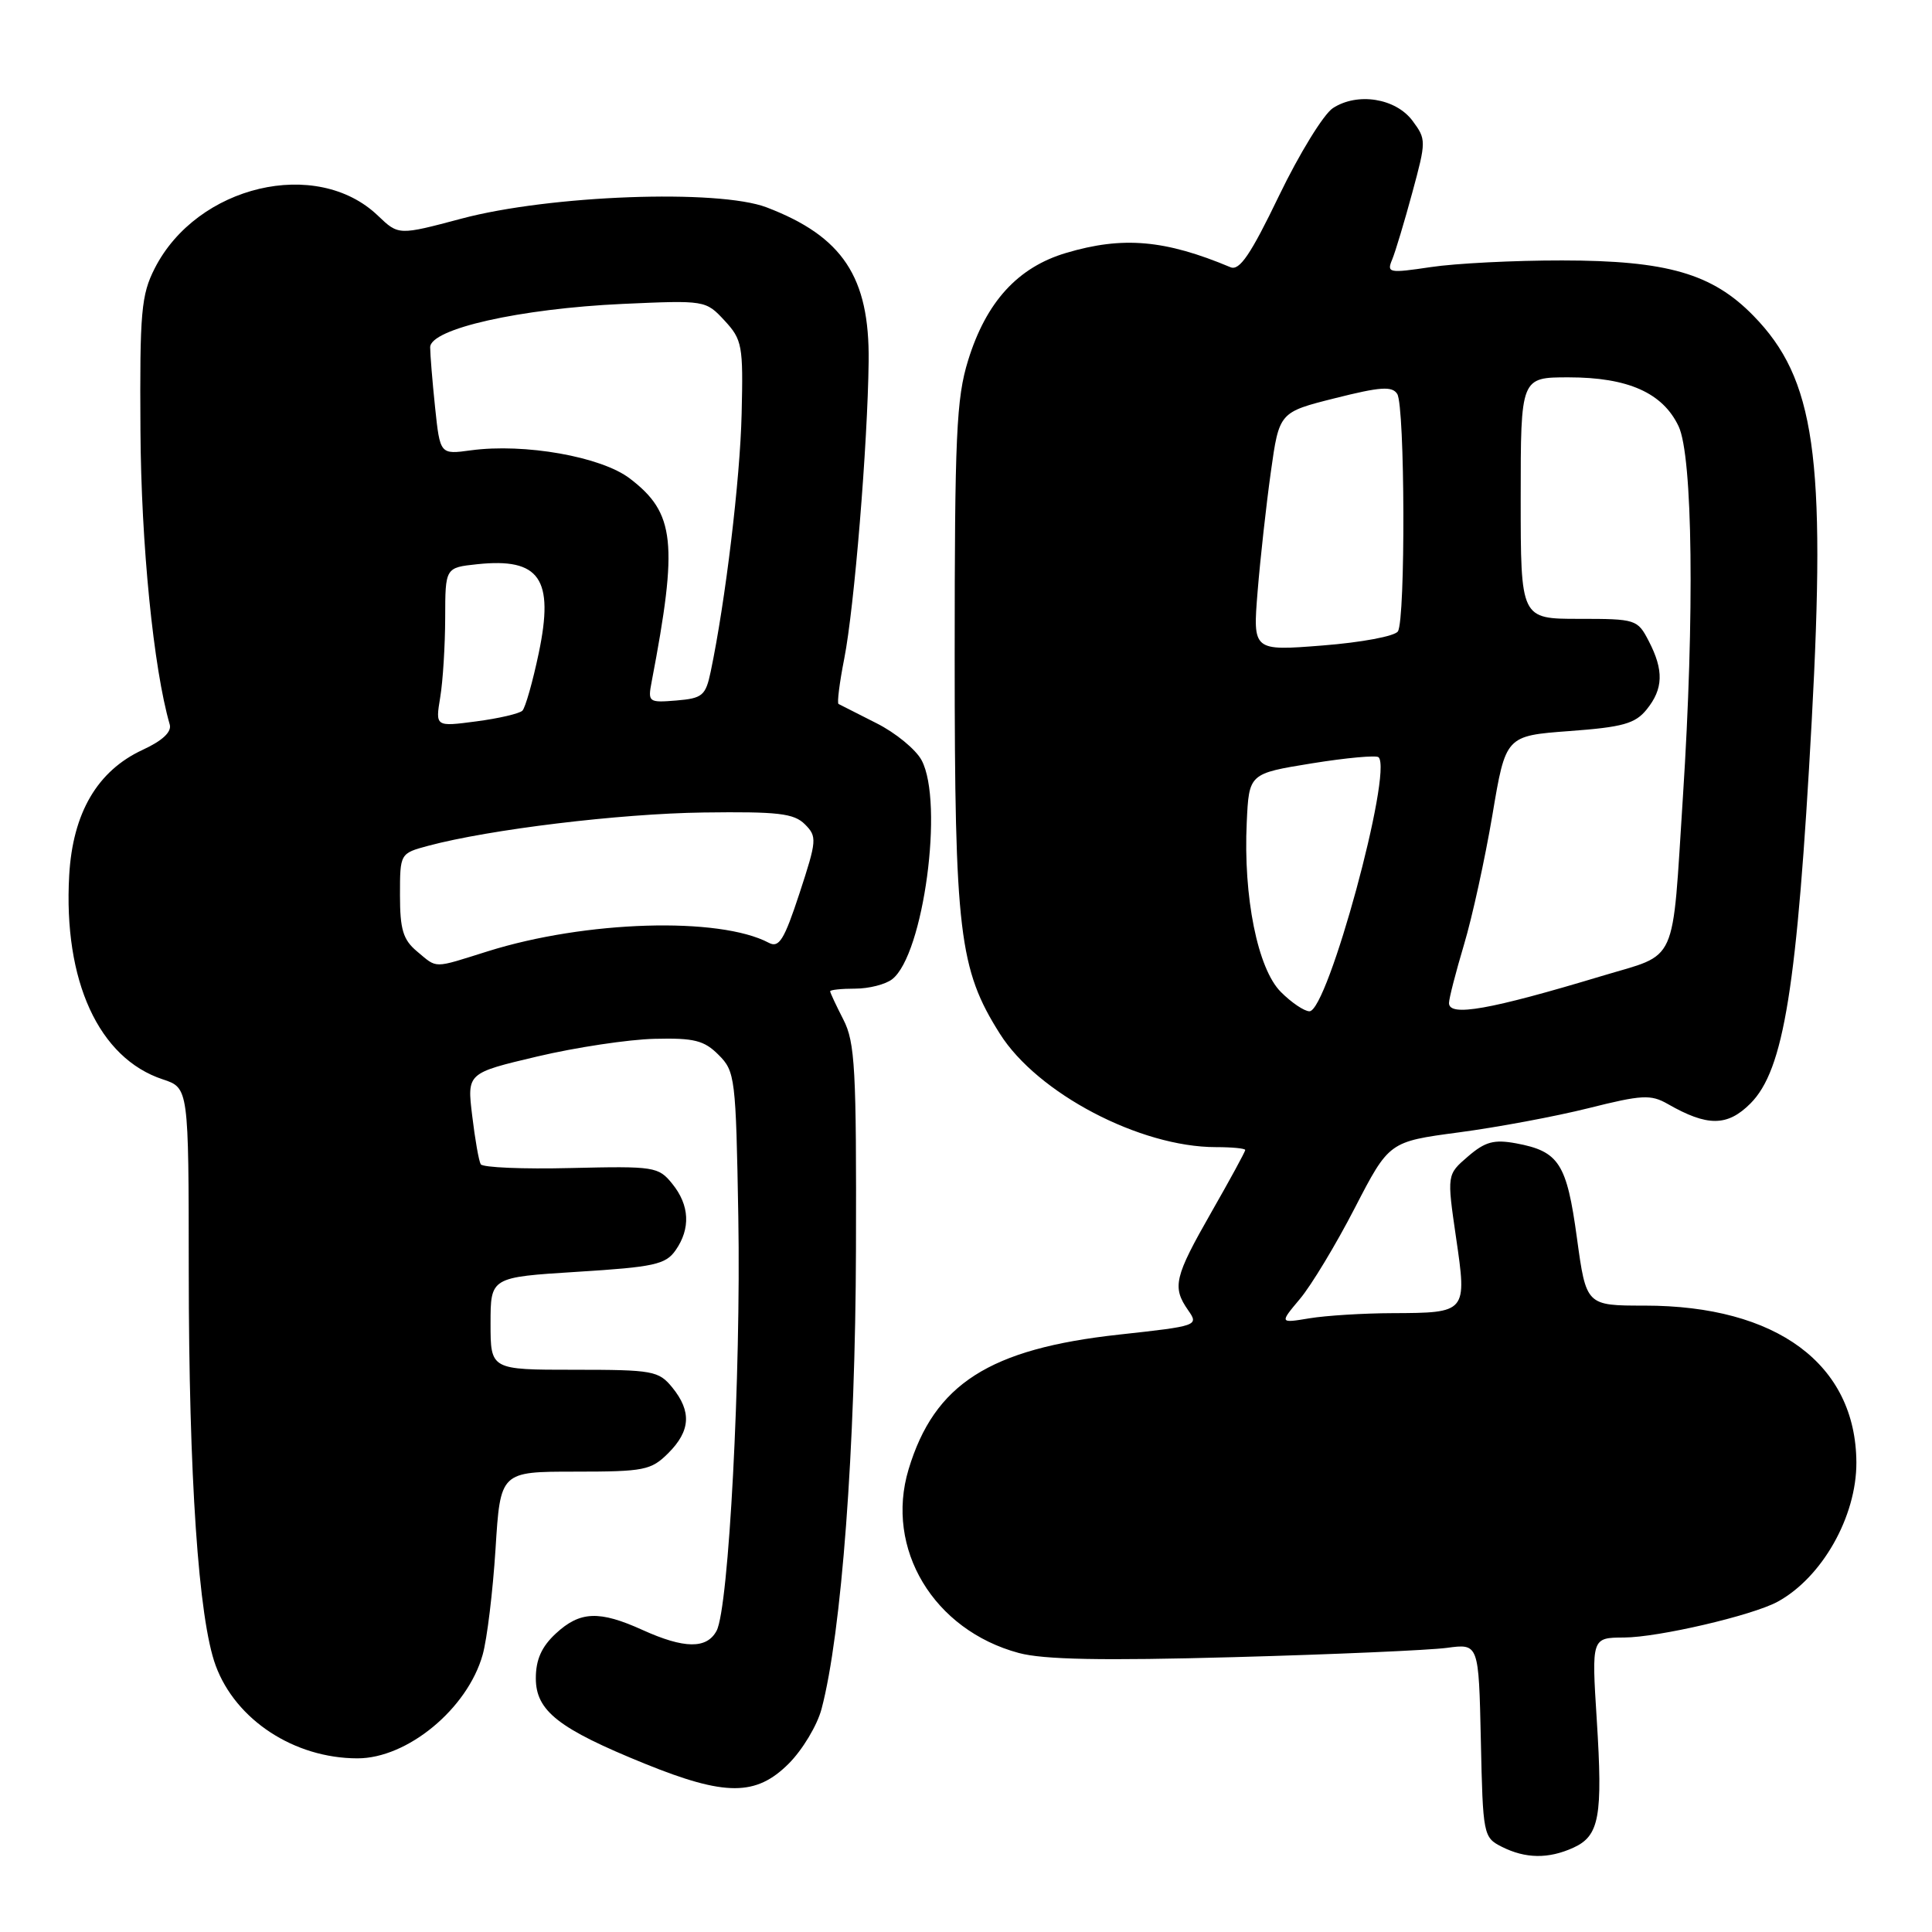 <?xml version="1.0" encoding="UTF-8" standalone="no"?>
<!DOCTYPE svg PUBLIC "-//W3C//DTD SVG 1.1//EN" "http://www.w3.org/Graphics/SVG/1.1/DTD/svg11.dtd" >
<svg xmlns="http://www.w3.org/2000/svg" xmlns:xlink="http://www.w3.org/1999/xlink" version="1.1" viewBox="0 0 256 256">
 <g >
 <path fill="currentColor"
d=" M 208.48 244.83 C 211.93 243.26 212.39 240.71 211.58 227.89 C 210.89 217.00 210.89 217.00 215.20 216.98 C 219.73 216.96 232.15 214.07 235.52 212.25 C 241.43 209.04 246.01 200.95 245.98 193.78 C 245.91 180.76 235.43 173.00 217.93 173.00 C 210.18 173.00 210.18 173.00 208.95 164.03 C 207.60 154.14 206.58 152.56 200.90 151.50 C 197.96 150.96 196.80 151.27 194.51 153.24 C 191.72 155.64 191.72 155.64 192.93 163.96 C 194.39 173.94 194.38 173.96 184.50 174.00 C 180.65 174.01 175.71 174.32 173.52 174.68 C 169.54 175.34 169.54 175.34 172.25 172.11 C 173.74 170.34 177.01 164.93 179.51 160.08 C 184.06 151.28 184.06 151.28 193.28 150.05 C 198.35 149.38 206.09 147.94 210.48 146.84 C 217.57 145.06 218.74 145.00 220.98 146.28 C 226.23 149.29 228.88 149.28 231.94 146.22 C 236.38 141.77 238.13 130.90 240.06 95.56 C 241.97 60.46 240.50 50.19 232.34 41.84 C 226.89 36.25 220.89 34.52 207.00 34.51 C 200.68 34.50 192.84 34.90 189.59 35.39 C 184.02 36.22 183.73 36.16 184.47 34.39 C 184.90 33.35 186.10 29.35 187.14 25.51 C 188.99 18.69 188.99 18.46 187.17 16.01 C 184.94 13.01 179.87 12.20 176.61 14.33 C 175.38 15.14 172.17 20.36 169.48 25.93 C 165.72 33.74 164.24 35.91 163.05 35.41 C 154.38 31.77 148.78 31.28 141.28 33.51 C 134.86 35.41 130.67 40.01 128.28 47.75 C 126.72 52.78 126.50 57.73 126.50 87.00 C 126.50 123.55 127.08 128.42 132.49 136.98 C 137.47 144.87 151.05 152.00 161.11 152.00 C 163.25 152.00 165.00 152.17 165.00 152.38 C 165.00 152.60 162.98 156.31 160.51 160.63 C 155.60 169.23 155.29 170.54 157.44 173.62 C 158.86 175.65 158.71 175.70 148.29 176.84 C 131.09 178.72 123.80 183.39 120.39 194.70 C 117.23 205.21 123.70 215.99 135.00 219.03 C 138.28 219.91 146.03 220.06 163.50 219.58 C 176.70 219.22 189.40 218.66 191.72 218.35 C 195.94 217.78 195.94 217.78 196.22 230.61 C 196.49 243.17 196.55 243.47 199.00 244.71 C 202.14 246.29 205.18 246.33 208.48 244.83 Z  M 104.51 233.69 C 106.33 231.87 108.29 228.61 108.86 226.44 C 111.51 216.44 113.35 191.86 113.42 165.50 C 113.49 141.65 113.30 138.10 111.75 135.10 C 110.79 133.22 110.00 131.54 110.00 131.35 C 110.00 131.16 111.49 131.00 113.31 131.00 C 115.13 131.00 117.34 130.44 118.22 129.75 C 122.38 126.52 125.09 106.33 122.12 100.74 C 121.36 99.31 118.66 97.09 116.12 95.82 C 113.58 94.54 111.33 93.40 111.11 93.28 C 110.90 93.16 111.24 90.45 111.87 87.26 C 113.20 80.51 114.97 58.90 115.10 47.88 C 115.23 36.71 111.66 31.33 101.59 27.48 C 95.17 25.03 72.85 25.85 61.15 28.97 C 52.81 31.19 52.81 31.19 50.08 28.58 C 41.97 20.80 26.10 24.55 20.50 35.56 C 18.71 39.08 18.51 41.35 18.61 57.00 C 18.70 72.15 20.34 88.57 22.49 96.00 C 22.77 96.98 21.54 98.14 18.90 99.36 C 12.90 102.14 9.64 107.71 9.17 115.98 C 8.38 129.96 13.08 140.22 21.57 143.02 C 25.00 144.16 25.00 144.16 25.01 168.33 C 25.02 195.72 26.30 214.53 28.58 220.70 C 31.23 227.90 38.99 232.98 47.35 232.99 C 53.97 233.01 61.94 226.42 63.95 219.28 C 64.54 217.20 65.30 210.89 65.66 205.25 C 66.30 195.00 66.30 195.00 76.20 195.00 C 85.37 195.00 86.27 194.82 88.55 192.55 C 91.50 189.60 91.66 187.03 89.09 183.86 C 87.28 181.64 86.53 181.50 76.09 181.50 C 65.00 181.50 65.00 181.50 65.00 175.37 C 65.00 169.24 65.00 169.24 76.51 168.52 C 86.66 167.89 88.20 167.55 89.51 165.68 C 91.53 162.80 91.38 159.69 89.08 156.86 C 87.25 154.59 86.71 154.51 75.66 154.77 C 69.33 154.93 63.95 154.70 63.70 154.27 C 63.45 153.85 62.94 150.96 62.57 147.85 C 61.88 142.19 61.88 142.19 71.19 139.99 C 76.31 138.78 83.30 137.73 86.72 137.65 C 91.97 137.52 93.30 137.85 95.22 139.78 C 97.41 141.96 97.51 142.82 97.83 161.22 C 98.19 182.19 96.57 213.06 94.95 216.09 C 93.65 218.52 90.66 218.48 85.14 215.98 C 79.41 213.38 76.85 213.48 73.65 216.45 C 71.76 218.20 71.00 219.91 71.00 222.38 C 71.00 226.71 74.01 229.06 85.47 233.71 C 96.10 238.02 100.18 238.02 104.51 233.69 Z  M 169.72 131.44 C 166.65 128.38 164.73 118.84 165.20 108.97 C 165.50 102.50 165.50 102.50 173.82 101.15 C 178.40 100.41 182.38 100.05 182.67 100.34 C 184.57 102.24 175.93 134.00 173.51 134.00 C 172.83 134.00 171.12 132.85 169.72 131.44 Z  M 192.00 132.91 C 192.00 132.30 192.90 128.82 193.99 125.16 C 195.09 121.49 196.77 113.78 197.75 108.00 C 199.51 97.50 199.51 97.50 207.95 96.87 C 215.03 96.35 216.67 95.89 218.19 94.01 C 220.40 91.28 220.48 88.82 218.47 84.95 C 216.98 82.07 216.77 82.00 209.22 82.00 C 201.50 82.00 201.50 82.00 201.50 66.00 C 201.50 50.00 201.50 50.00 207.85 50.00 C 215.71 50.00 220.32 52.05 222.42 56.48 C 224.30 60.44 224.55 81.55 223.00 105.50 C 221.52 128.35 222.47 126.24 212.23 129.33 C 197.40 133.80 192.00 134.76 192.00 132.91 Z  M 166.64 78.38 C 166.99 74.05 167.78 66.93 168.39 62.56 C 169.50 54.62 169.50 54.62 176.91 52.76 C 182.90 51.25 184.47 51.14 185.14 52.20 C 186.17 53.81 186.25 82.06 185.23 83.66 C 184.83 84.30 180.38 85.13 175.25 85.53 C 166.00 86.26 166.00 86.26 166.64 78.38 Z  M 55.25 126.06 C 53.41 124.52 53.00 123.16 53.00 118.63 C 53.00 113.08 53.00 113.08 56.75 112.07 C 64.88 109.90 82.08 107.81 93.21 107.66 C 103.10 107.53 105.19 107.77 106.65 109.22 C 108.28 110.85 108.24 111.34 105.94 118.36 C 103.91 124.54 103.23 125.64 101.88 124.93 C 95.32 121.45 77.60 121.98 64.64 126.05 C 57.27 128.36 58.01 128.36 55.25 126.06 Z  M 58.33 92.40 C 58.69 90.25 58.98 85.51 58.99 81.86 C 59.00 75.21 59.00 75.21 63.25 74.76 C 71.52 73.89 73.45 76.68 71.39 86.52 C 70.59 90.34 69.61 93.78 69.22 94.17 C 68.82 94.56 66.07 95.20 63.09 95.59 C 57.69 96.30 57.69 96.30 58.33 92.40 Z  M 86.35 90.32 C 89.87 71.89 89.45 67.97 83.45 63.40 C 79.67 60.51 69.50 58.71 62.40 59.67 C 58.31 60.23 58.31 60.23 57.65 53.97 C 57.29 50.52 57.00 46.95 57.00 46.02 C 57.00 43.57 68.93 40.89 82.50 40.27 C 93.44 39.78 93.51 39.79 96.00 42.47 C 98.35 45.01 98.49 45.76 98.27 54.84 C 98.07 63.53 96.12 79.70 94.17 89.00 C 93.50 92.18 93.08 92.53 89.62 92.82 C 85.93 93.12 85.83 93.04 86.35 90.32 Z "/>
</g>
</svg>